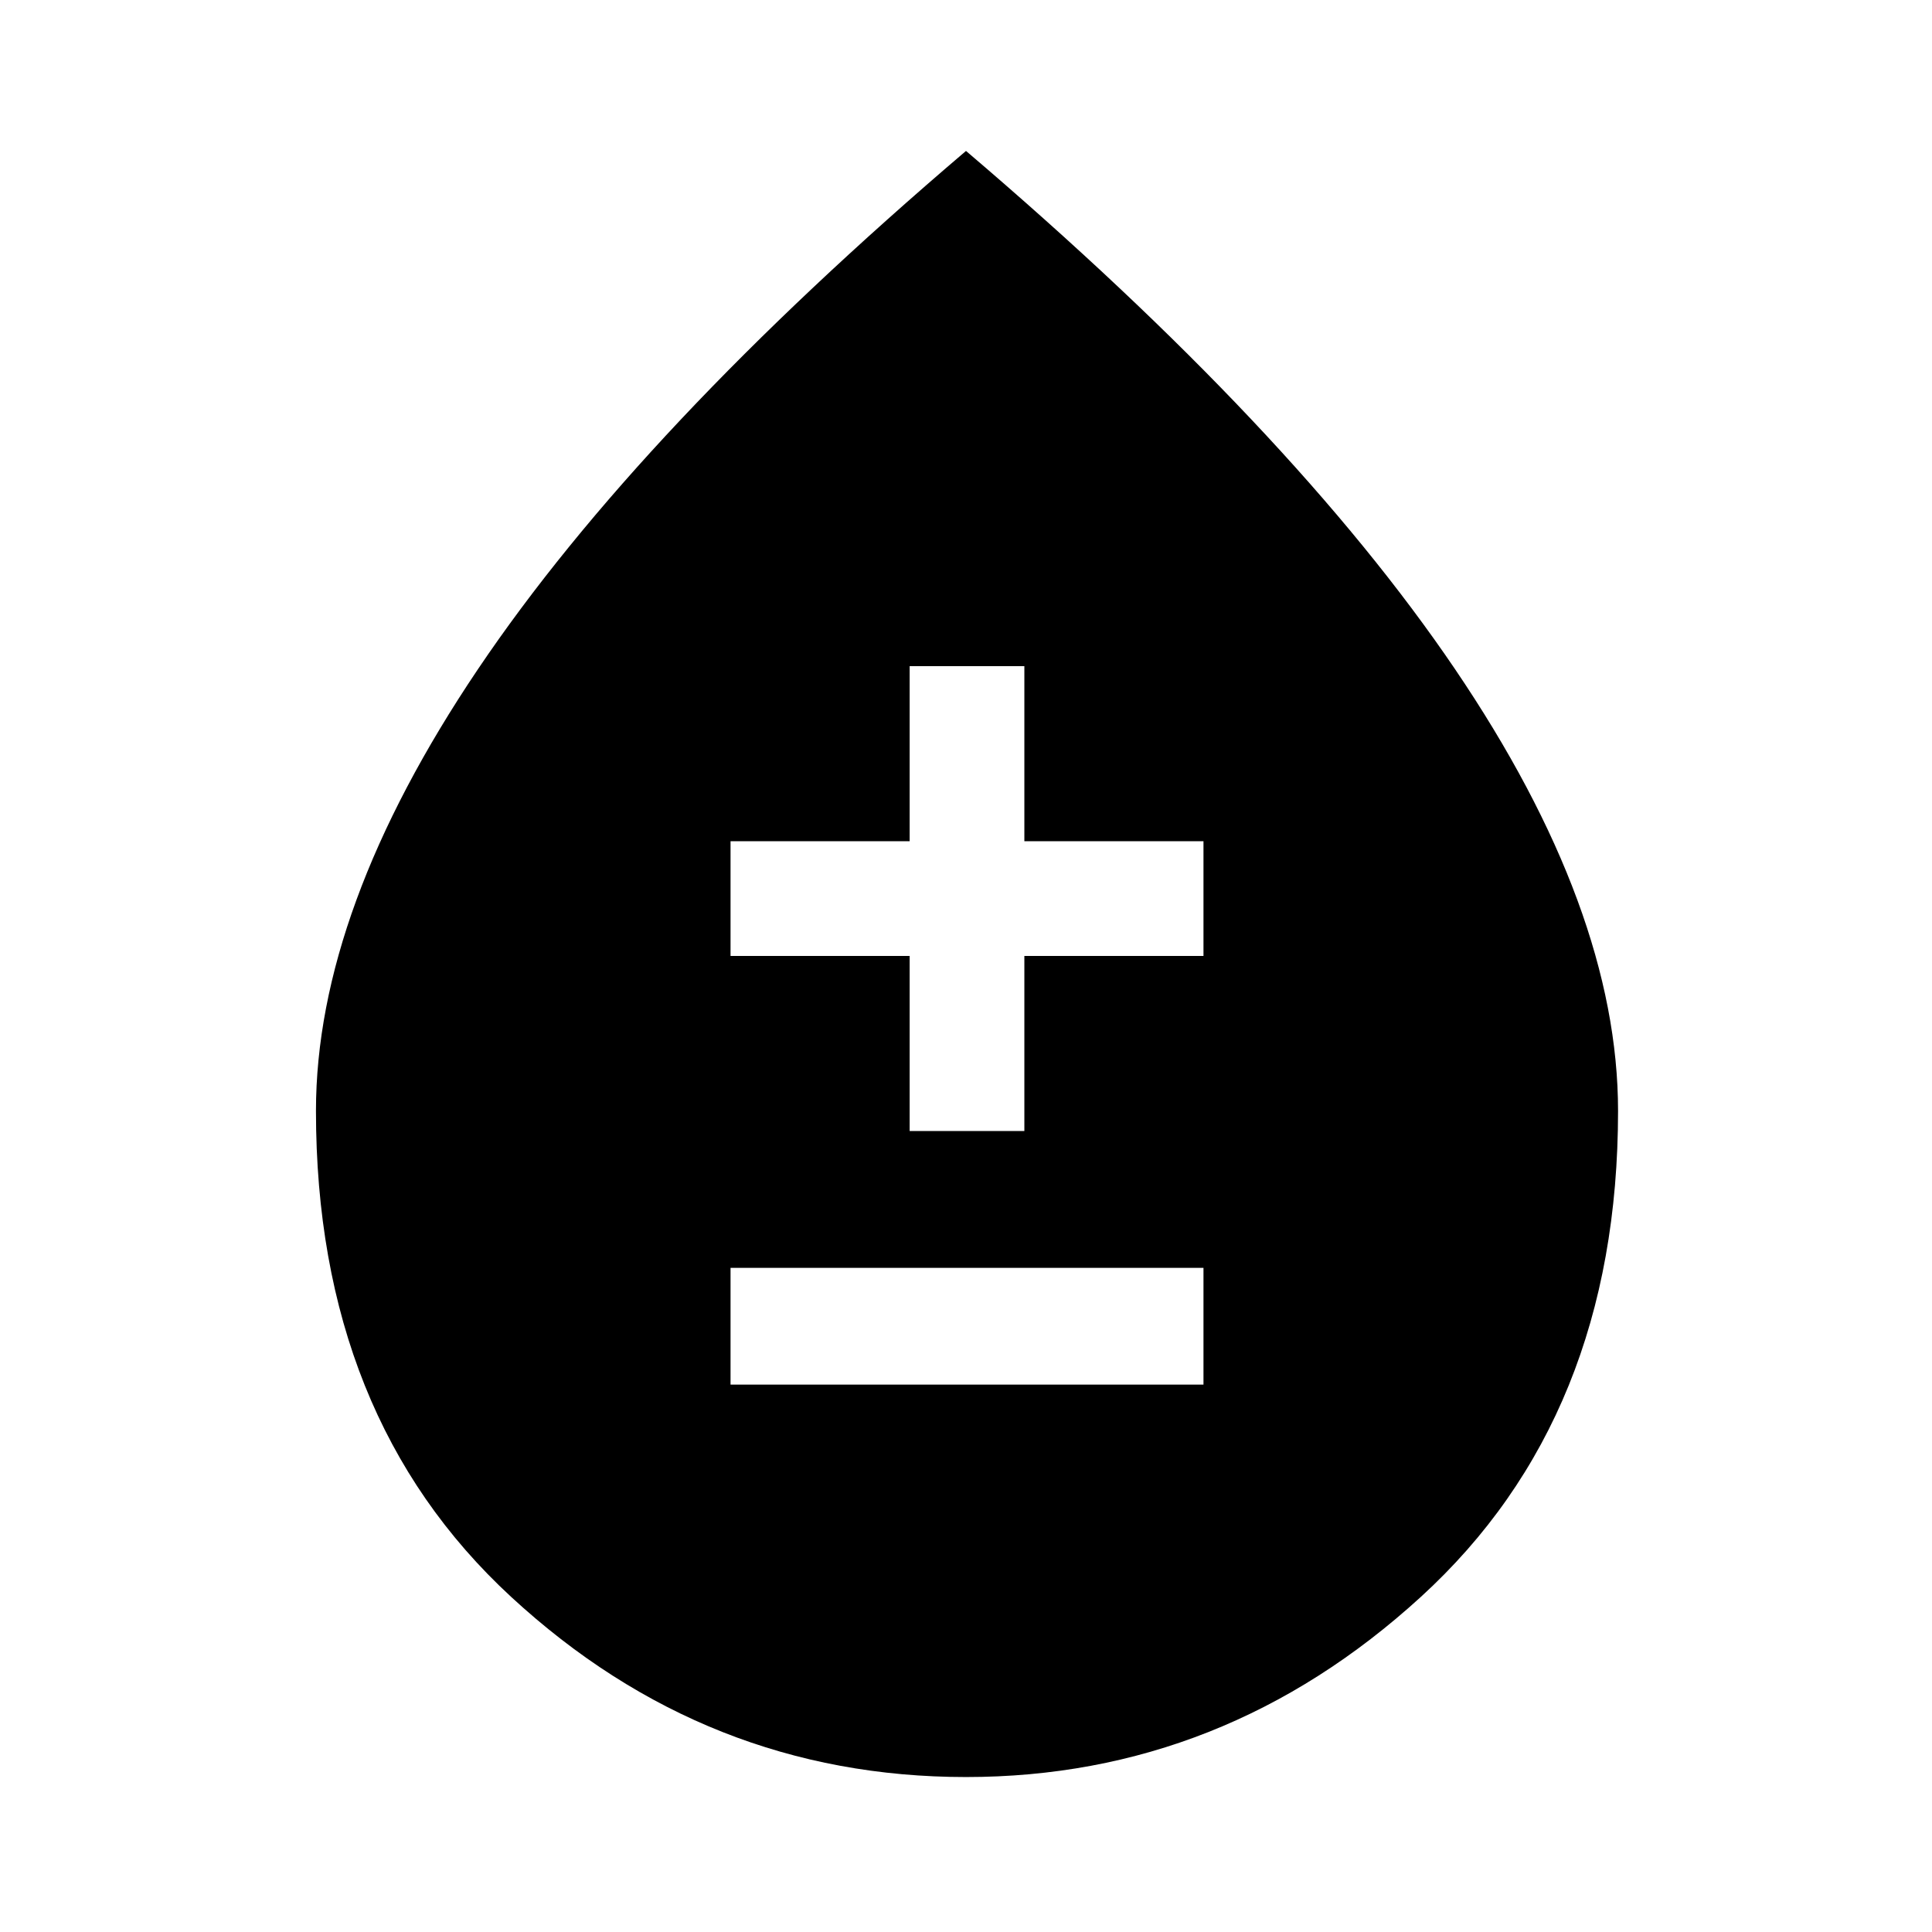 <svg xmlns="http://www.w3.org/2000/svg" height="48" width="48"><path d="M18.15 34.4H29.9V31.5H18.15ZM22.6 28.1H25.45V23.75H29.9V20.9H25.45V16.55H22.6V20.9H18.15V23.75H22.6ZM24 44.15Q17.55 44.15 12.7 39.675Q7.85 35.2 7.85 27.6Q7.85 22.6 11.875 16.625Q15.9 10.65 24 3.75Q32.1 10.65 36.15 16.625Q40.2 22.6 40.2 27.6Q40.2 35.2 35.3 39.675Q30.4 44.15 24 44.15Z"/></svg>
